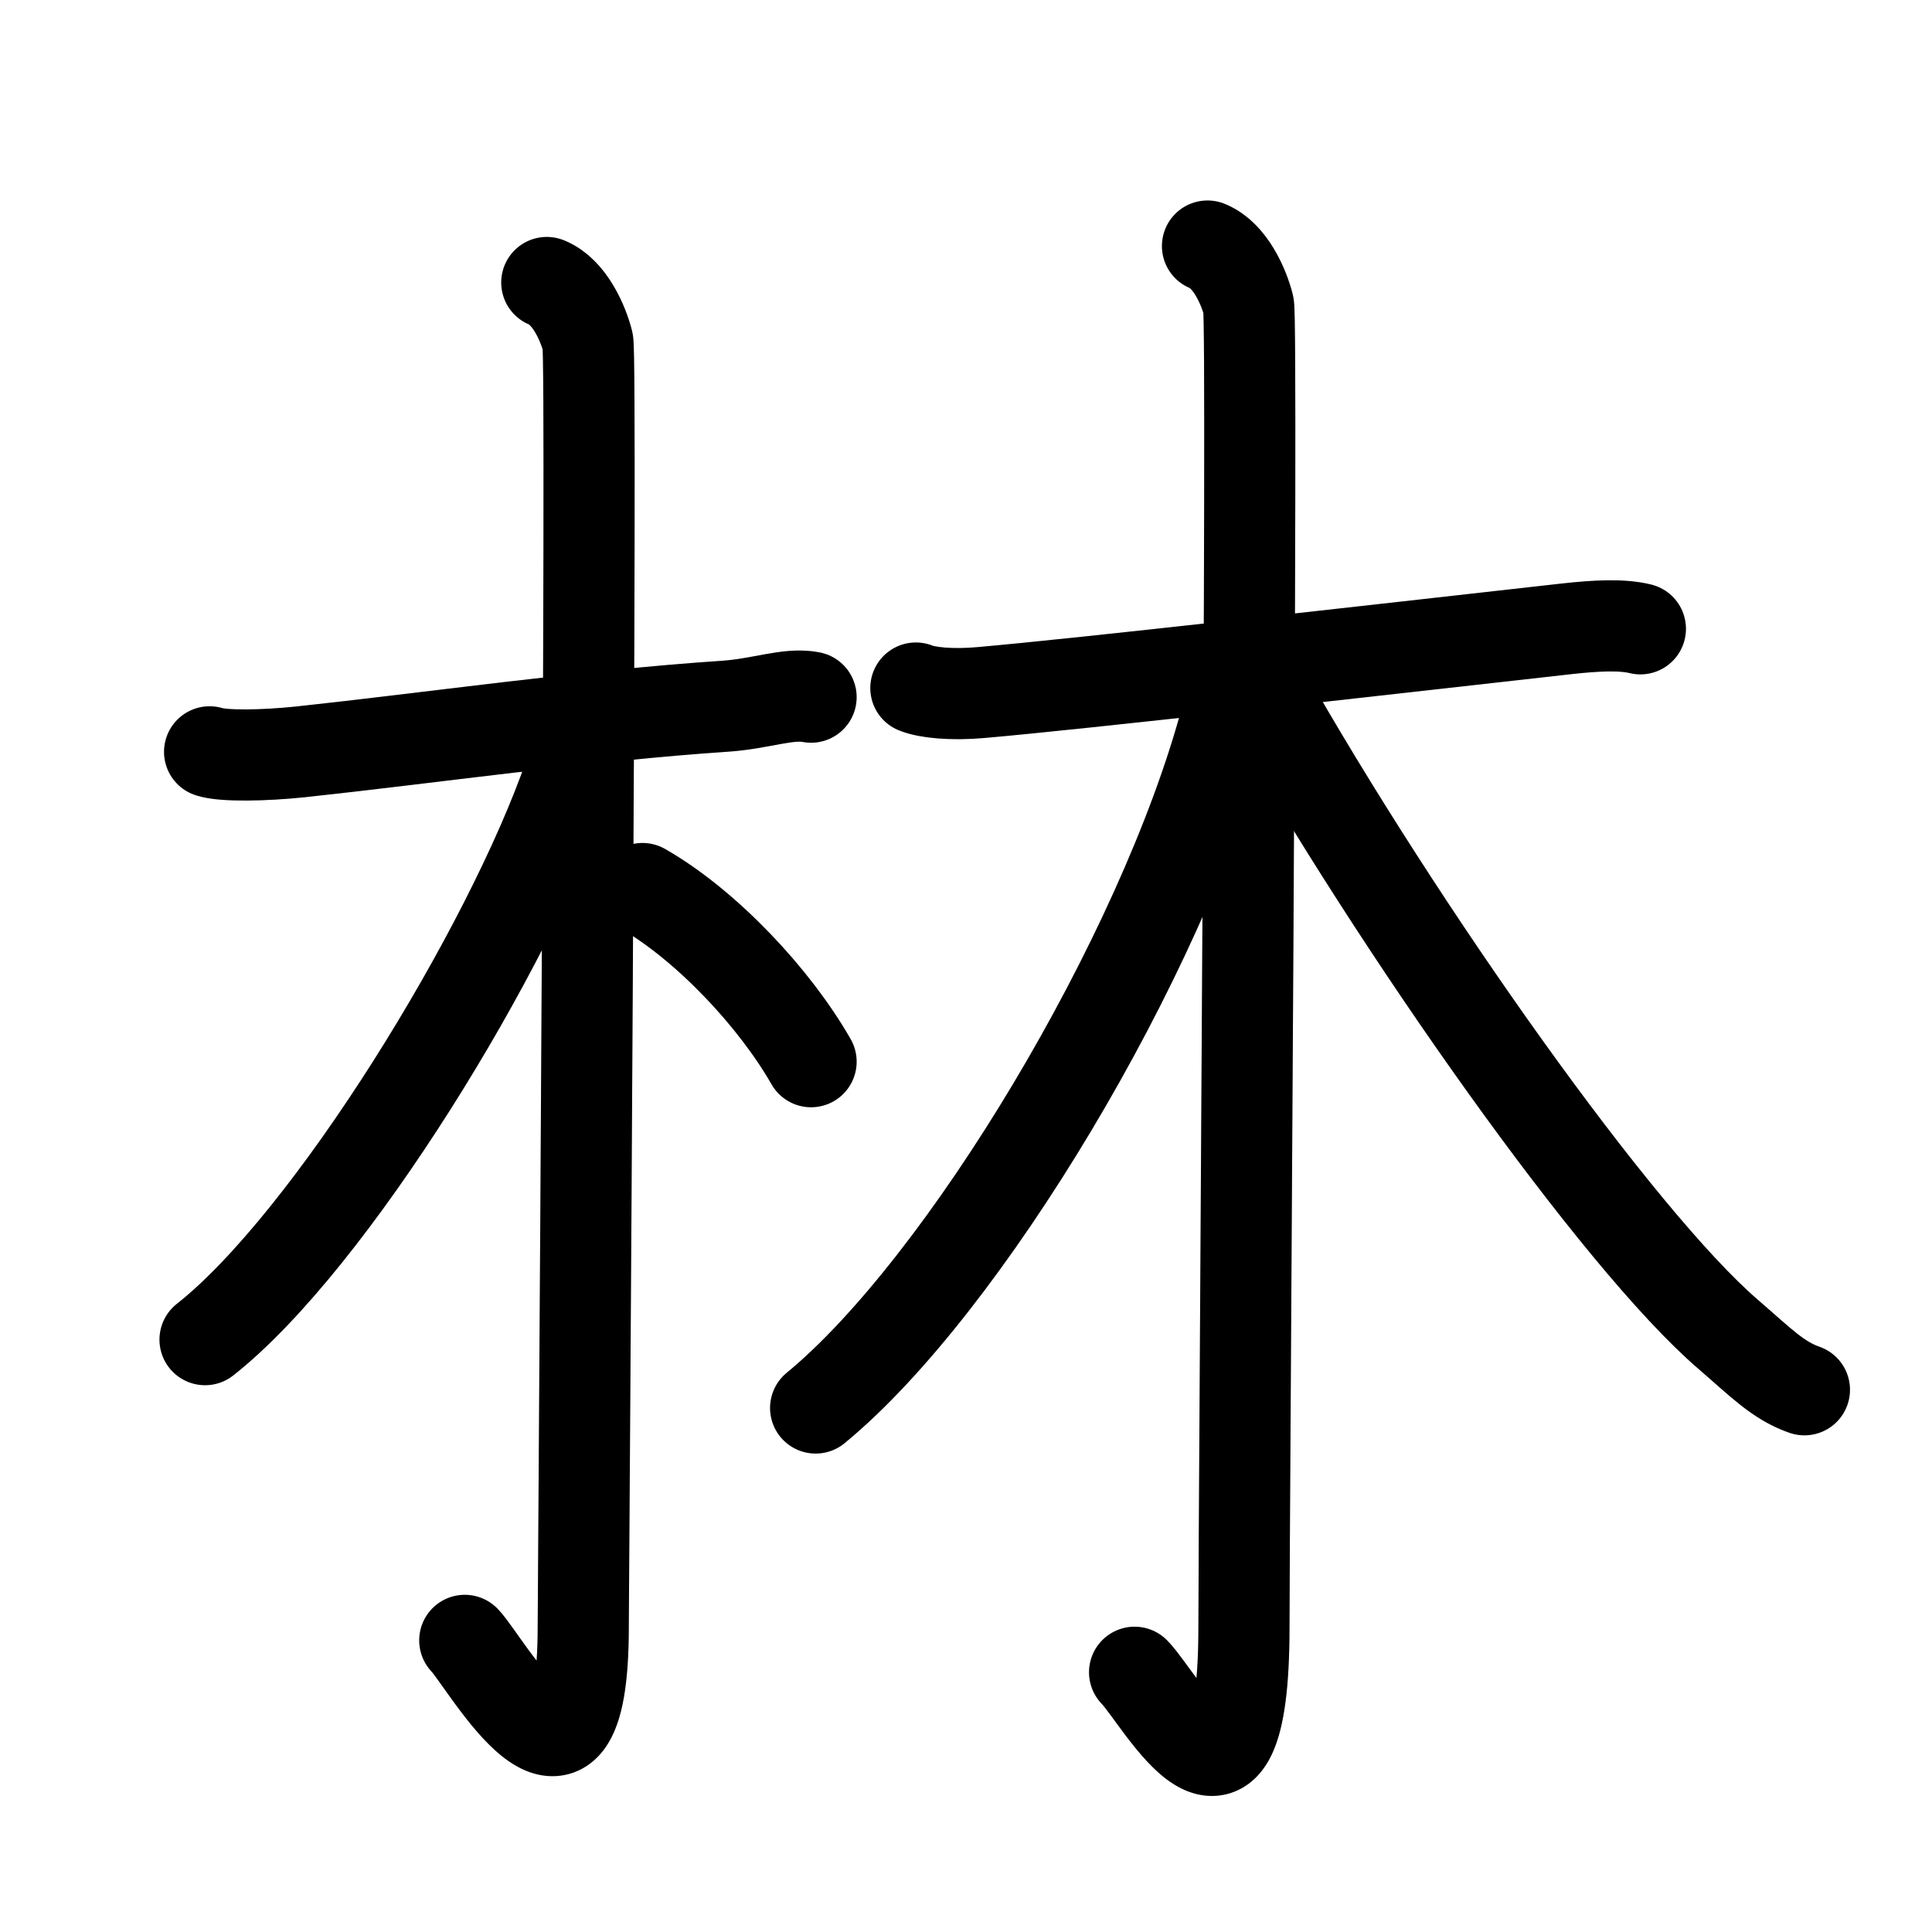 <svg id="kvg-06797-Kaisho" class="kanjivg" viewBox="0 0 106 106" width="106" height="106" xmlns="http://www.w3.org/2000/svg" xmlns:xlink="http://www.w3.org/1999/xlink" xml:space="preserve" version="1.1" baseProfile="full"><defs><style type="text/css">path.black{fill:none;stroke:black;stroke-width:5;stroke-linecap:round;stroke-linejoin:round;}path.grey{fill:none;stroke:#ddd;stroke-width:5;stroke-linecap:round;stroke-linejoin:round;}path.stroke{fill:none;stroke:black;stroke-width:5;stroke-linecap:round;stroke-linejoin:round;}text{font-size:16px;font-family:Segoe UI Symbol,Cambria Math,DejaVu Sans,Symbola,Quivira,STIX,Code2000;-webkit-touch-callout:none;cursor:pointer;-webkit-user-select:none;-khtml-user-select:none;-moz-user-select:none;-ms-user-select:none;user-select: none;}text:hover{color:#777;}#reset{font-weight:bold;}</style><marker id="markerStart" markerWidth="8" markerHeight="8" style="overflow:visible;"><circle cx="0" cy="0" r="1.5" style="stroke:none;fill:red;fill-opacity:0.5;"/></marker><marker id="markerEnd" style="overflow:visible;"><circle cx="0" cy="0" r="0.8" style="stroke:none;fill:blue;fill-opacity:0.5;"><animate attributeName="opacity" from="1" to="0" dur="3s" repeatCount="indefinite" /></circle></marker></defs><path d="M11.5,41.25c0.75,0.25,3.01,0.21,5,0c7-0.75,15.75-2,23.25-2.5c2-0.13,3.5-0.75,4.75-0.5" class="grey" /><path d="M30,15.5c1.25,0.5,2,2.25,2.25,3.25S32,87.98,32,89.25c0,11.75-5.38,1.88-6.5,0.75" class="grey" /><path d="M31.25,42.5c-3.3,9.56-13.13,25.59-20,31" class="grey" /><path d="M35.25,48.75c3.5,2,7.25,6,9.25,9.5" class="grey" /><path d="M50.25,37.75c0.61,0.25,1.93,0.39,3.54,0.25c5.71-0.5,21.01-2.25,32.17-3.5c1.62-0.18,3.03-0.25,4.04,0" class="grey" /><path d="M66.25,13.5c1.25,0.5,2,2.25,2.25,3.25S68.25,83,68.25,89.25c0,12.75-4.62,3.88-6,2.5" class="grey" /><path d="M67.25,39.5c-3.5,13-14.39,31.09-22.5,37.75" class="grey" /><path d="M69.25,37.75C76.75,51,88.75,68,94.84,73.23c1.73,1.49,2.71,2.52,4.16,3.02" class="grey" /><path d="M11.5,41.25c0.75,0.25,3.01,0.21,5,0c7-0.75,15.75-2,23.25-2.5c2-0.13,3.5-0.75,4.75-0.5" class="stroke" stroke-dasharray="150"><animate attributeName="stroke-dashoffset" from="150" to="0" dur="1.8s" begin="0.0s" fill="freeze" /></path><path d="M30,15.5c1.25,0.5,2,2.25,2.25,3.25S32,87.98,32,89.25c0,11.75-5.38,1.88-6.5,0.75" class="stroke" stroke-dasharray="150"><set attributeName="opacity" to="0" dur="1.0s" /><animate attributeName="stroke-dashoffset" from="150" to="0" dur="1.8s" begin="1.0s" fill="freeze" /></path><path d="M31.25,42.5c-3.3,9.56-13.13,25.59-20,31" class="stroke" stroke-dasharray="150"><set attributeName="opacity" to="0" dur="2.7s" /><animate attributeName="stroke-dashoffset" from="150" to="0" dur="1.8s" begin="2.7s" fill="freeze" /></path><path d="M35.25,48.75c3.5,2,7.25,6,9.25,9.5" class="stroke" stroke-dasharray="150"><set attributeName="opacity" to="0" dur="3.7s" /><animate attributeName="stroke-dashoffset" from="150" to="0" dur="1.8s" begin="3.7s" fill="freeze" /></path><path d="M50.25,37.75c0.61,0.25,1.93,0.39,3.54,0.25c5.71-0.5,21.01-2.25,32.17-3.5c1.62-0.18,3.03-0.25,4.04,0" class="stroke" stroke-dasharray="150"><set attributeName="opacity" to="0" dur="4.6s" /><animate attributeName="stroke-dashoffset" from="150" to="0" dur="1.8s" begin="4.6s" fill="freeze" /></path><path d="M66.25,13.5c1.25,0.5,2,2.25,2.25,3.25S68.25,83,68.25,89.25c0,12.75-4.62,3.88-6,2.5" class="stroke" stroke-dasharray="150"><set attributeName="opacity" to="0" dur="5.6s" /><animate attributeName="stroke-dashoffset" from="150" to="0" dur="1.8s" begin="5.6s" fill="freeze" /></path><path d="M67.25,39.5c-3.5,13-14.39,31.09-22.5,37.75" class="stroke" stroke-dasharray="150"><set attributeName="opacity" to="0" dur="7.4s" /><animate attributeName="stroke-dashoffset" from="150" to="0" dur="1.8s" begin="7.4s" fill="freeze" /></path><path d="M69.25,37.75C76.75,51,88.75,68,94.84,73.23c1.73,1.49,2.71,2.52,4.16,3.02" class="stroke" stroke-dasharray="150"><set attributeName="opacity" to="0" dur="8.5s" /><animate attributeName="stroke-dashoffset" from="150" to="0" dur="1.8s" begin="8.5s" fill="freeze" /></path></svg>